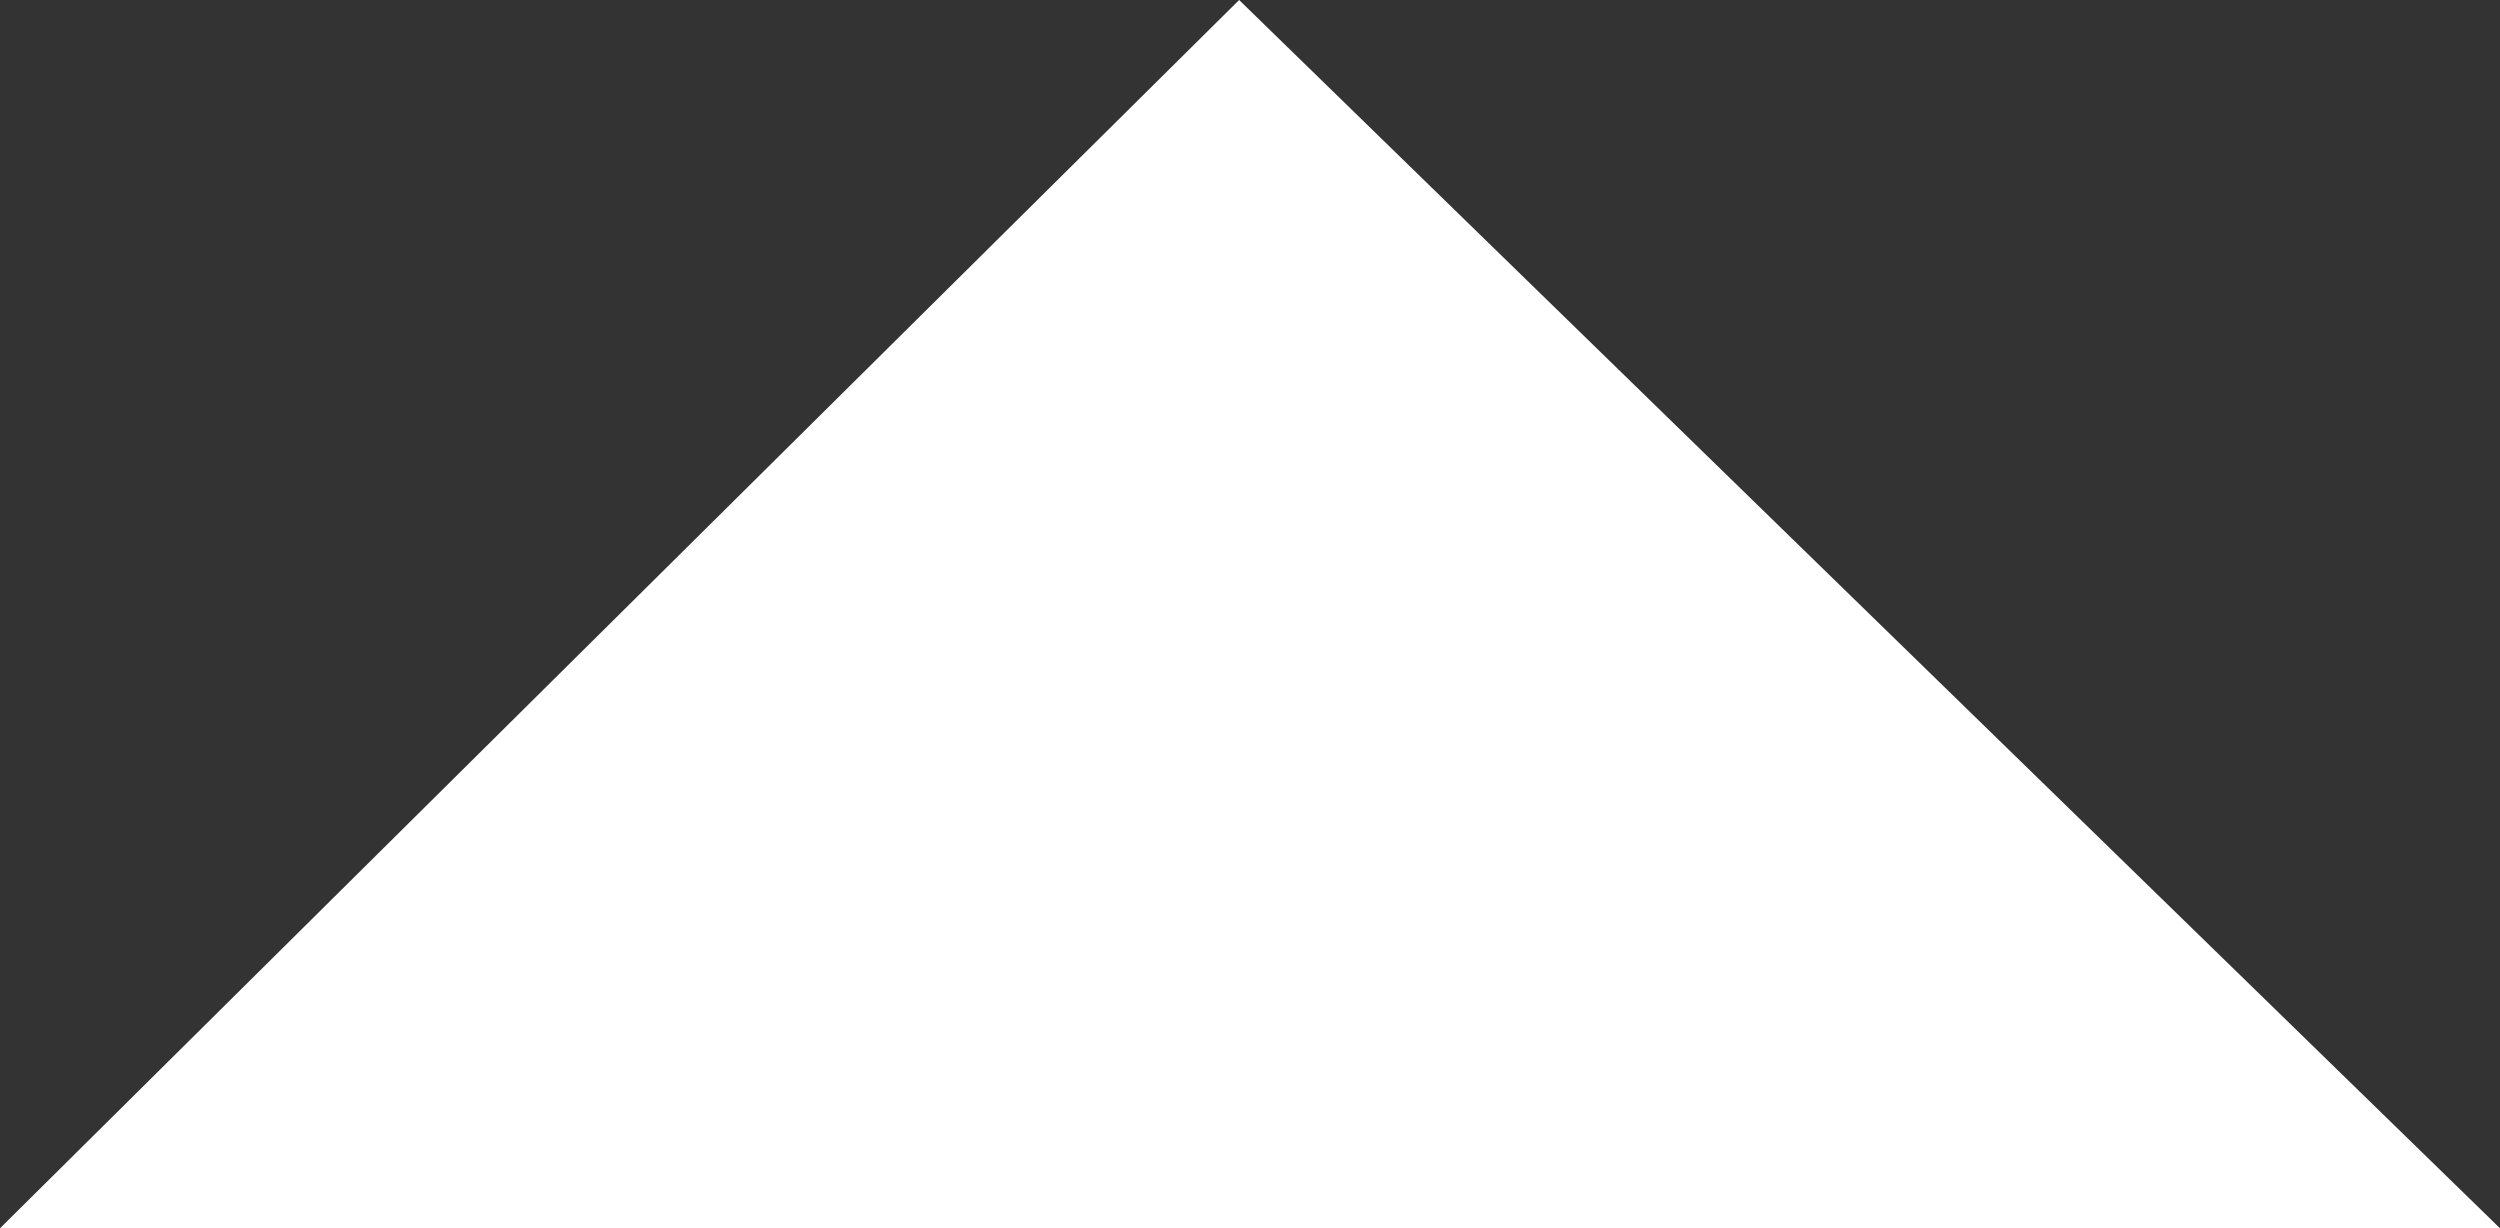 <?xml version="1.0" encoding="utf-8"?>
<!-- Generator: Adobe Illustrator 17.1.0, SVG Export Plug-In . SVG Version: 6.00 Build 0)  -->
<!DOCTYPE svg PUBLIC "-//W3C//DTD SVG 1.1//EN" "http://www.w3.org/Graphics/SVG/1.1/DTD/svg11.dtd">
<svg version="1.1" id="Layer_1" xmlns="http://www.w3.org/2000/svg" xmlns:xlink="http://www.w3.org/1999/xlink" x="0px" y="0px"
	 viewBox="0 0 23 11.3" enable-background="new 0 0 23 11.3" xml:space="preserve">
<rect x="0" y="0" width="23" height="11.3" fill="#333333" stroke="none"/>
<polygon fill="#FFFFFF" points="23,11.3 11.4,0 0,11.3 "/>
</svg>
